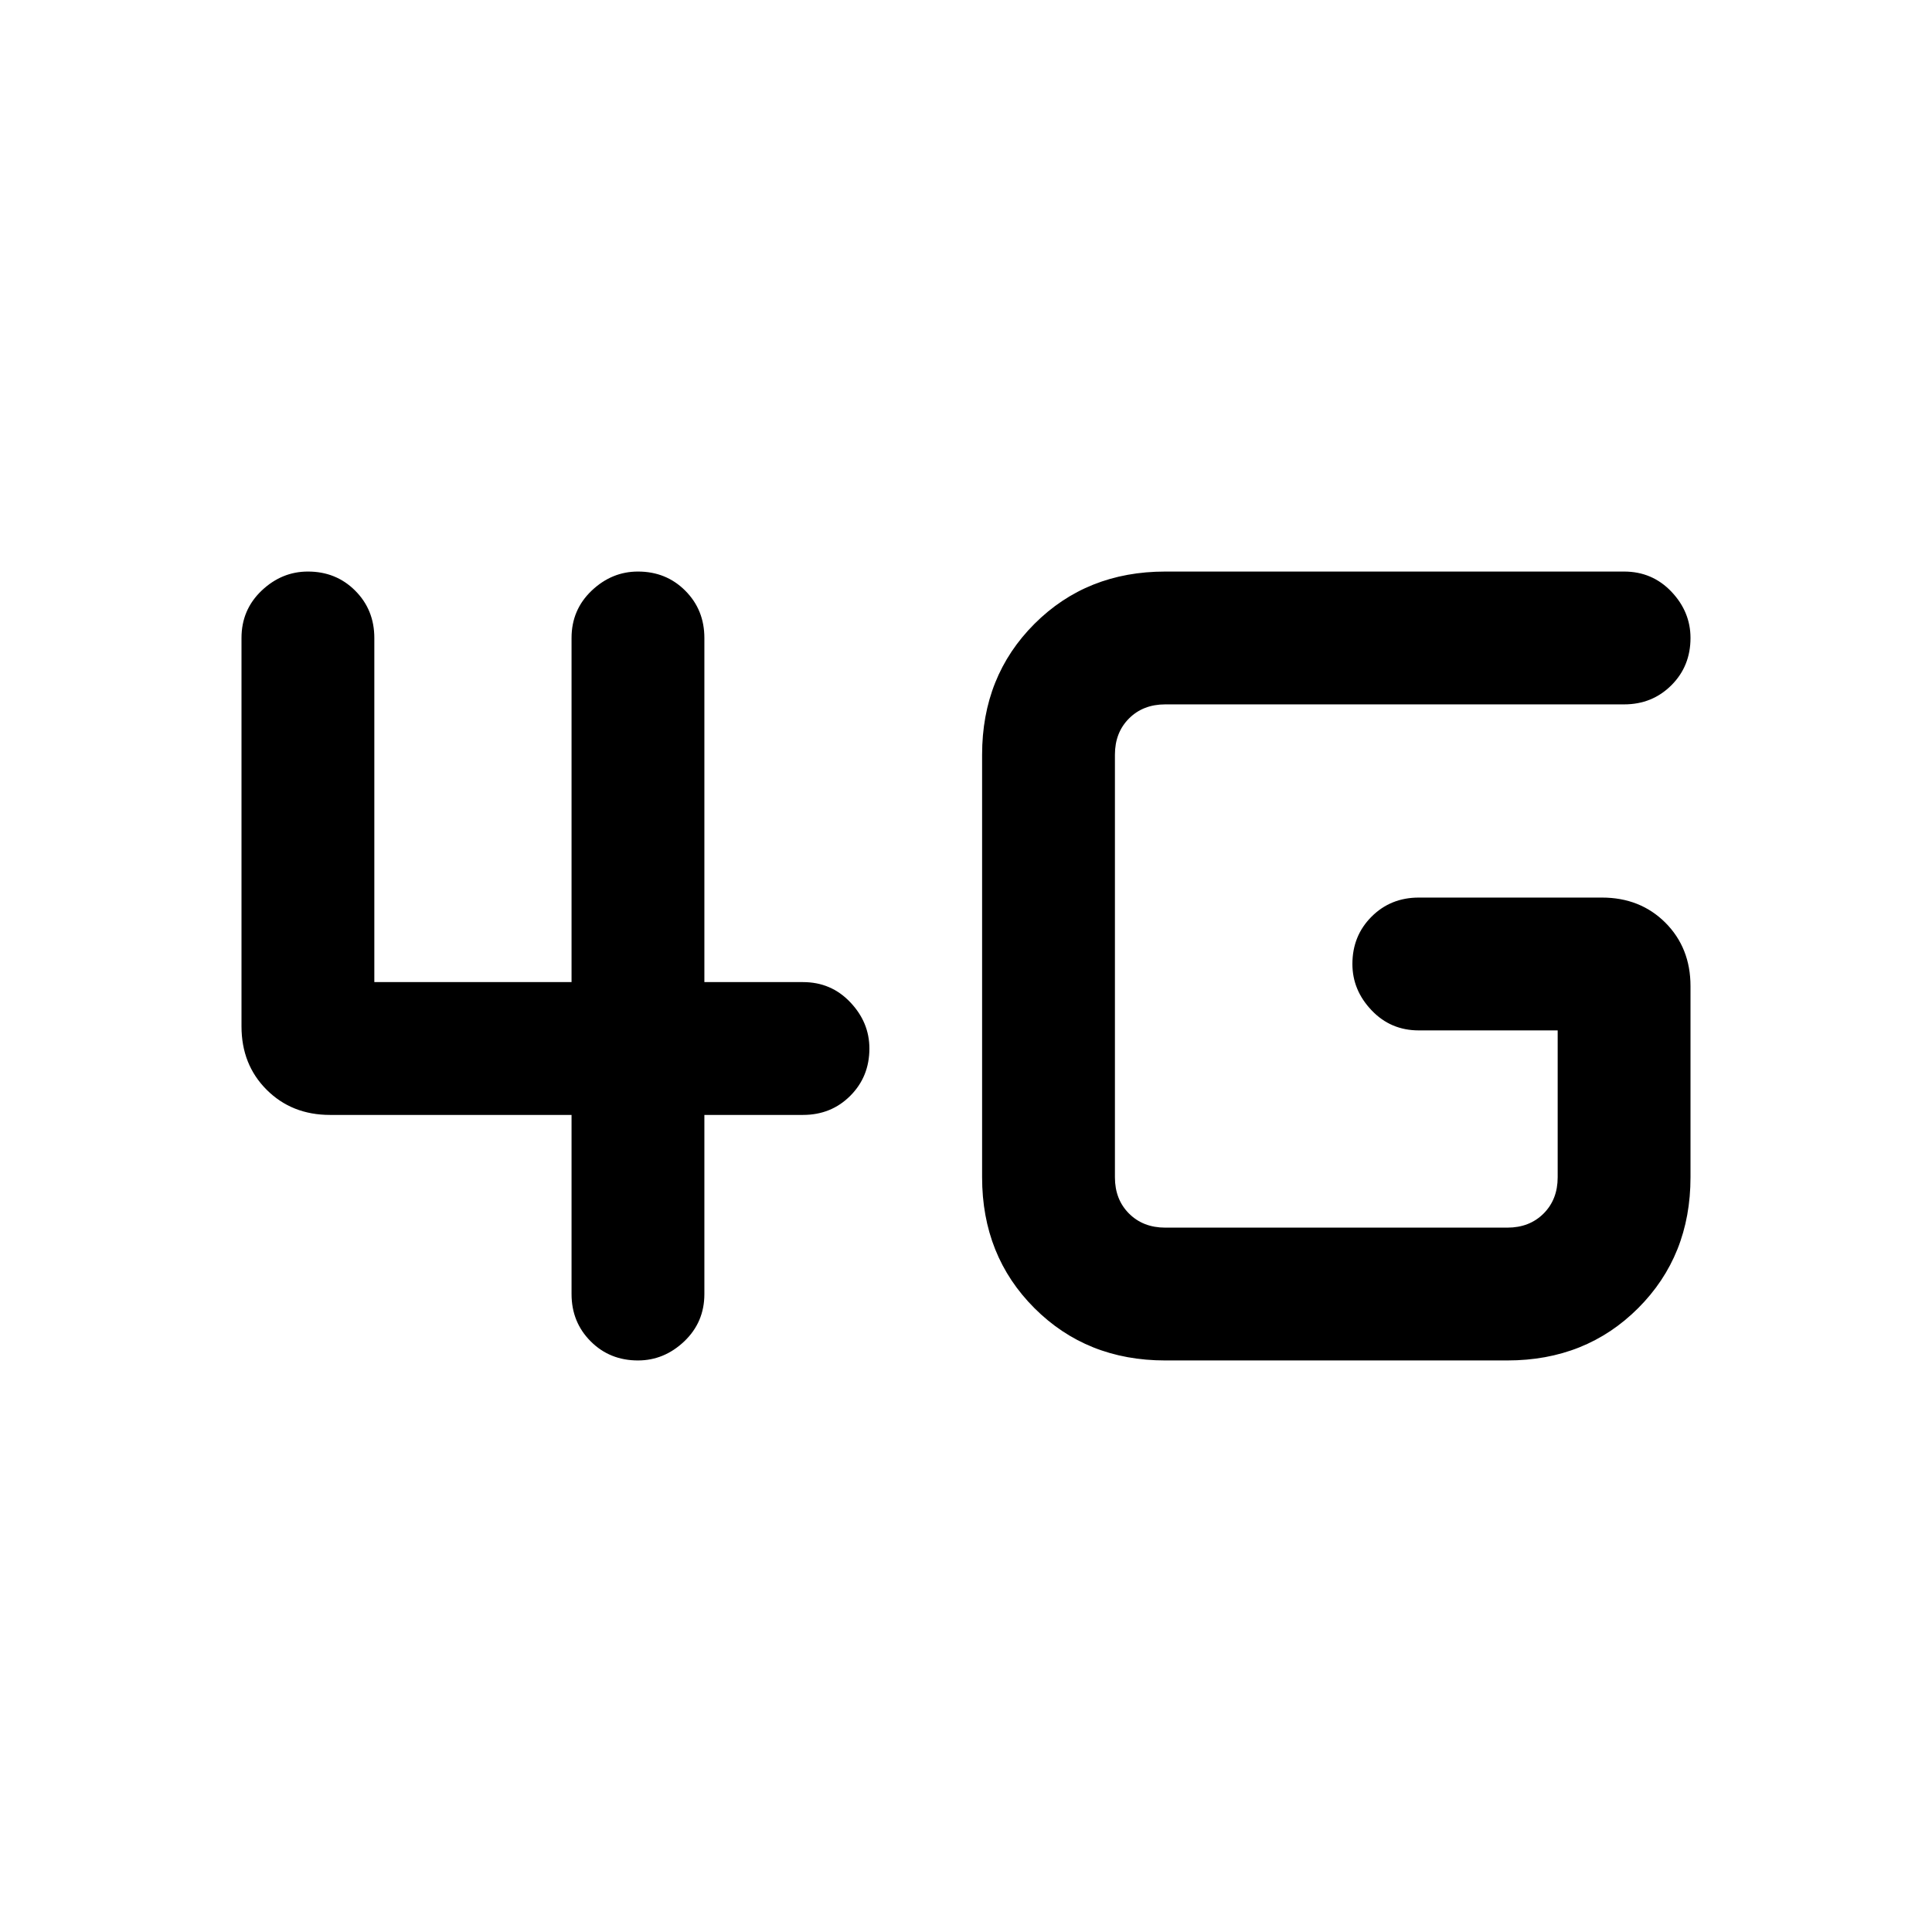 <svg xmlns="http://www.w3.org/2000/svg" height="24" width="24"><path d="M7.925 16.9q-.35 0-.587-.237-.238-.238-.238-.588V13.85h-3q-.475 0-.788-.313Q3 13.225 3 12.75V7.925q0-.35.25-.588.25-.237.575-.237.35 0 .587.237.238.238.238.588V12.2H7.1V7.925q0-.35.25-.588.25-.237.575-.237.35 0 .587.237.238.238.238.588V12.2h1.225q.35 0 .587.25.238.25.238.575 0 .35-.238.588-.237.237-.587.237H8.75v2.225q0 .35-.25.588-.25.237-.575.237Zm6.55 0q-.975 0-1.625-.65t-.65-1.625v-5.25q0-.975.65-1.625t1.625-.65h5.7q.35 0 .588.25.237.25.237.575 0 .35-.237.587-.238.238-.588.238h-5.7q-.275 0-.45.175t-.175.45v5.25q0 .275.175.45t.45.175h4.25q.275 0 .45-.175t.175-.45V12.8h-1.725q-.35 0-.587-.25-.238-.25-.238-.575 0-.35.238-.588.237-.237.587-.237H19.9q.475 0 .788.312.312.313.312.788v2.375q0 .975-.65 1.625t-1.625.65Z"/></svg>